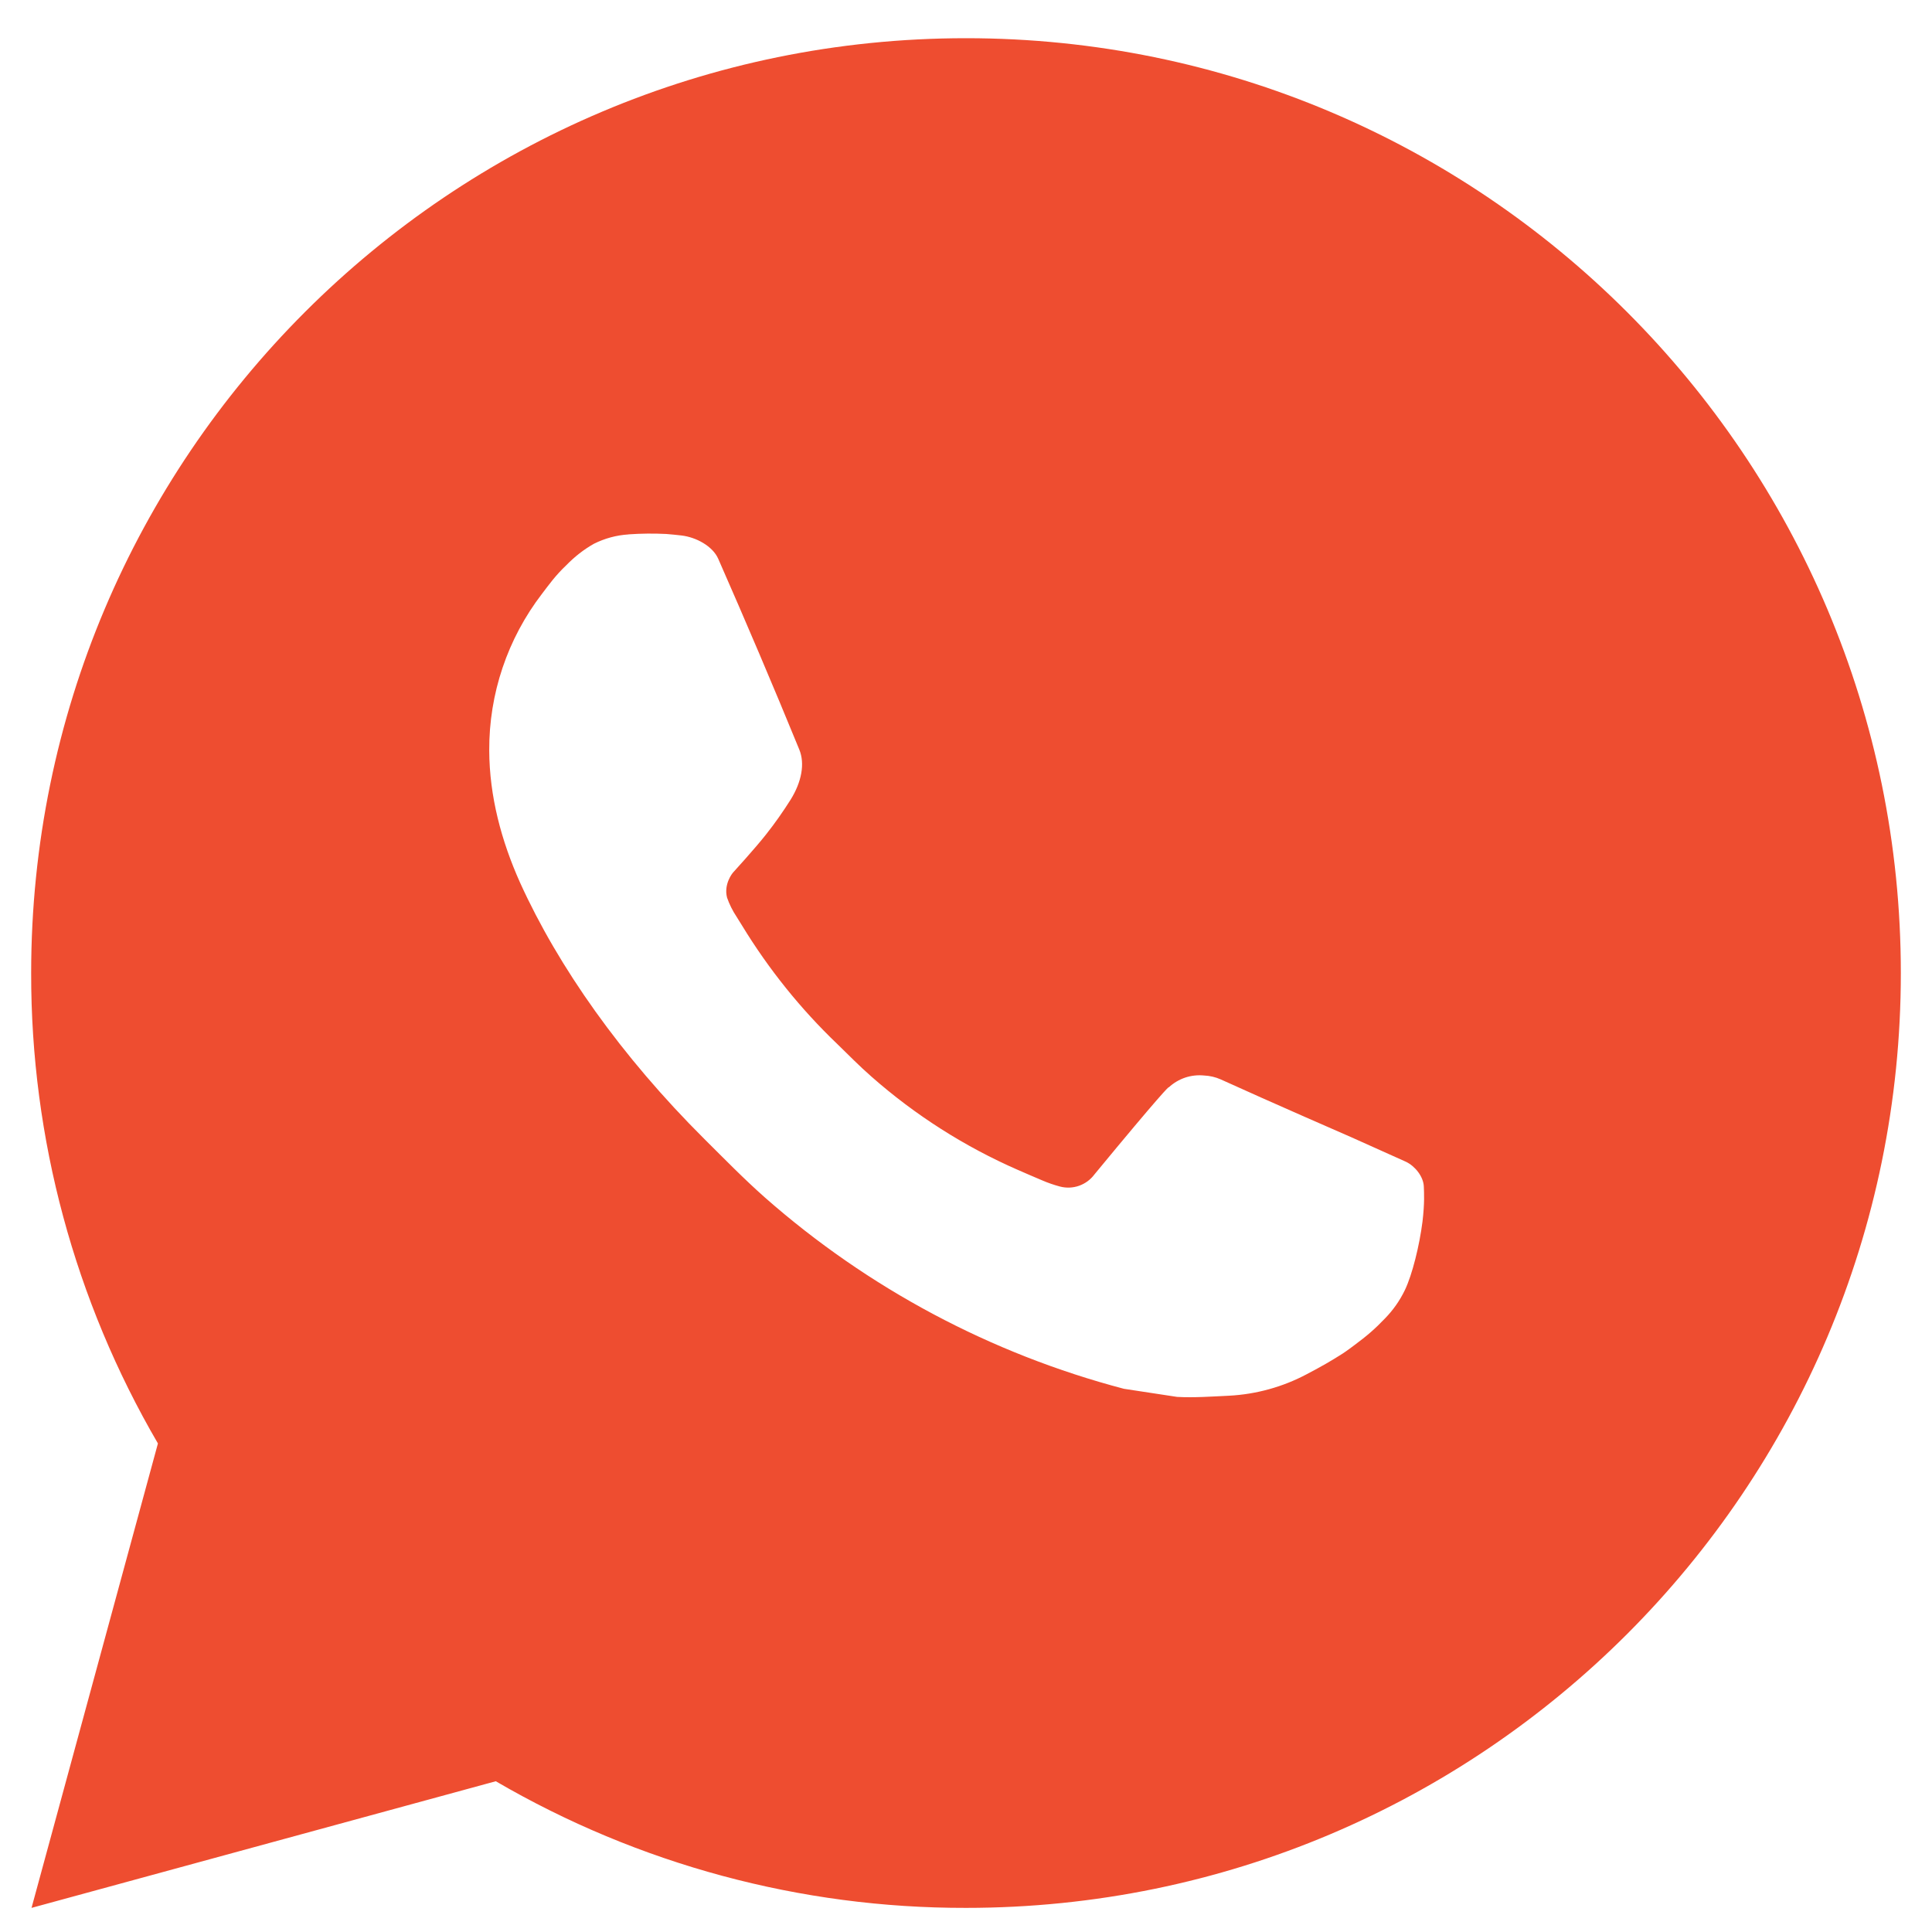 <svg width="31" height="31" viewBox="0 0 31 31" fill="none" xmlns="http://www.w3.org/2000/svg">
<path d="M0.506 30.613L2.534 23.161C1.198 20.871 0.496 18.265 0.5 15.613C0.5 7.329 7.216 0.613 15.5 0.613C23.785 0.613 30.5 7.329 30.5 15.613C30.5 23.898 23.785 30.613 15.5 30.613C12.849 30.618 10.245 29.916 7.955 28.581L0.506 30.613ZM10.086 8.575C9.893 8.587 9.704 8.638 9.53 8.725C9.367 8.817 9.219 8.933 9.089 9.067C8.909 9.237 8.807 9.384 8.698 9.526C8.143 10.248 7.845 11.133 7.85 12.043C7.853 12.778 8.045 13.494 8.345 14.163C8.959 15.516 9.968 16.948 11.302 18.276C11.623 18.595 11.936 18.916 12.274 19.215C13.929 20.672 15.901 21.723 18.034 22.284L18.887 22.414C19.165 22.429 19.442 22.408 19.721 22.395C20.158 22.372 20.584 22.254 20.971 22.048C21.22 21.916 21.337 21.85 21.545 21.718C21.545 21.718 21.61 21.676 21.733 21.583C21.935 21.433 22.059 21.327 22.227 21.151C22.352 21.022 22.46 20.871 22.543 20.698C22.66 20.454 22.776 19.987 22.825 19.599C22.86 19.302 22.85 19.14 22.846 19.039C22.84 18.879 22.706 18.712 22.561 18.642L21.688 18.25C21.688 18.25 20.383 17.682 19.586 17.319C19.502 17.282 19.412 17.261 19.32 17.257C19.218 17.247 19.114 17.258 19.016 17.291C18.919 17.324 18.829 17.377 18.753 17.448V17.445C18.746 17.445 18.645 17.53 17.561 18.844C17.499 18.928 17.413 18.991 17.315 19.026C17.216 19.061 17.11 19.065 17.009 19.039C16.911 19.013 16.816 18.98 16.723 18.94C16.537 18.862 16.472 18.832 16.345 18.777L16.337 18.774C15.479 18.399 14.684 17.893 13.982 17.274C13.793 17.109 13.617 16.929 13.438 16.755C12.847 16.19 12.333 15.55 11.908 14.853L11.819 14.71C11.755 14.614 11.704 14.511 11.666 14.403C11.609 14.182 11.758 14.005 11.758 14.005C11.758 14.005 12.122 13.606 12.291 13.39C12.433 13.211 12.564 13.024 12.686 12.831C12.863 12.546 12.918 12.253 12.825 12.027C12.405 11.001 11.97 9.979 11.524 8.965C11.435 8.764 11.172 8.62 10.934 8.592C10.853 8.583 10.772 8.574 10.691 8.568C10.49 8.558 10.288 8.56 10.086 8.574V8.575Z" fill="#EE4D30"/>
</svg>
